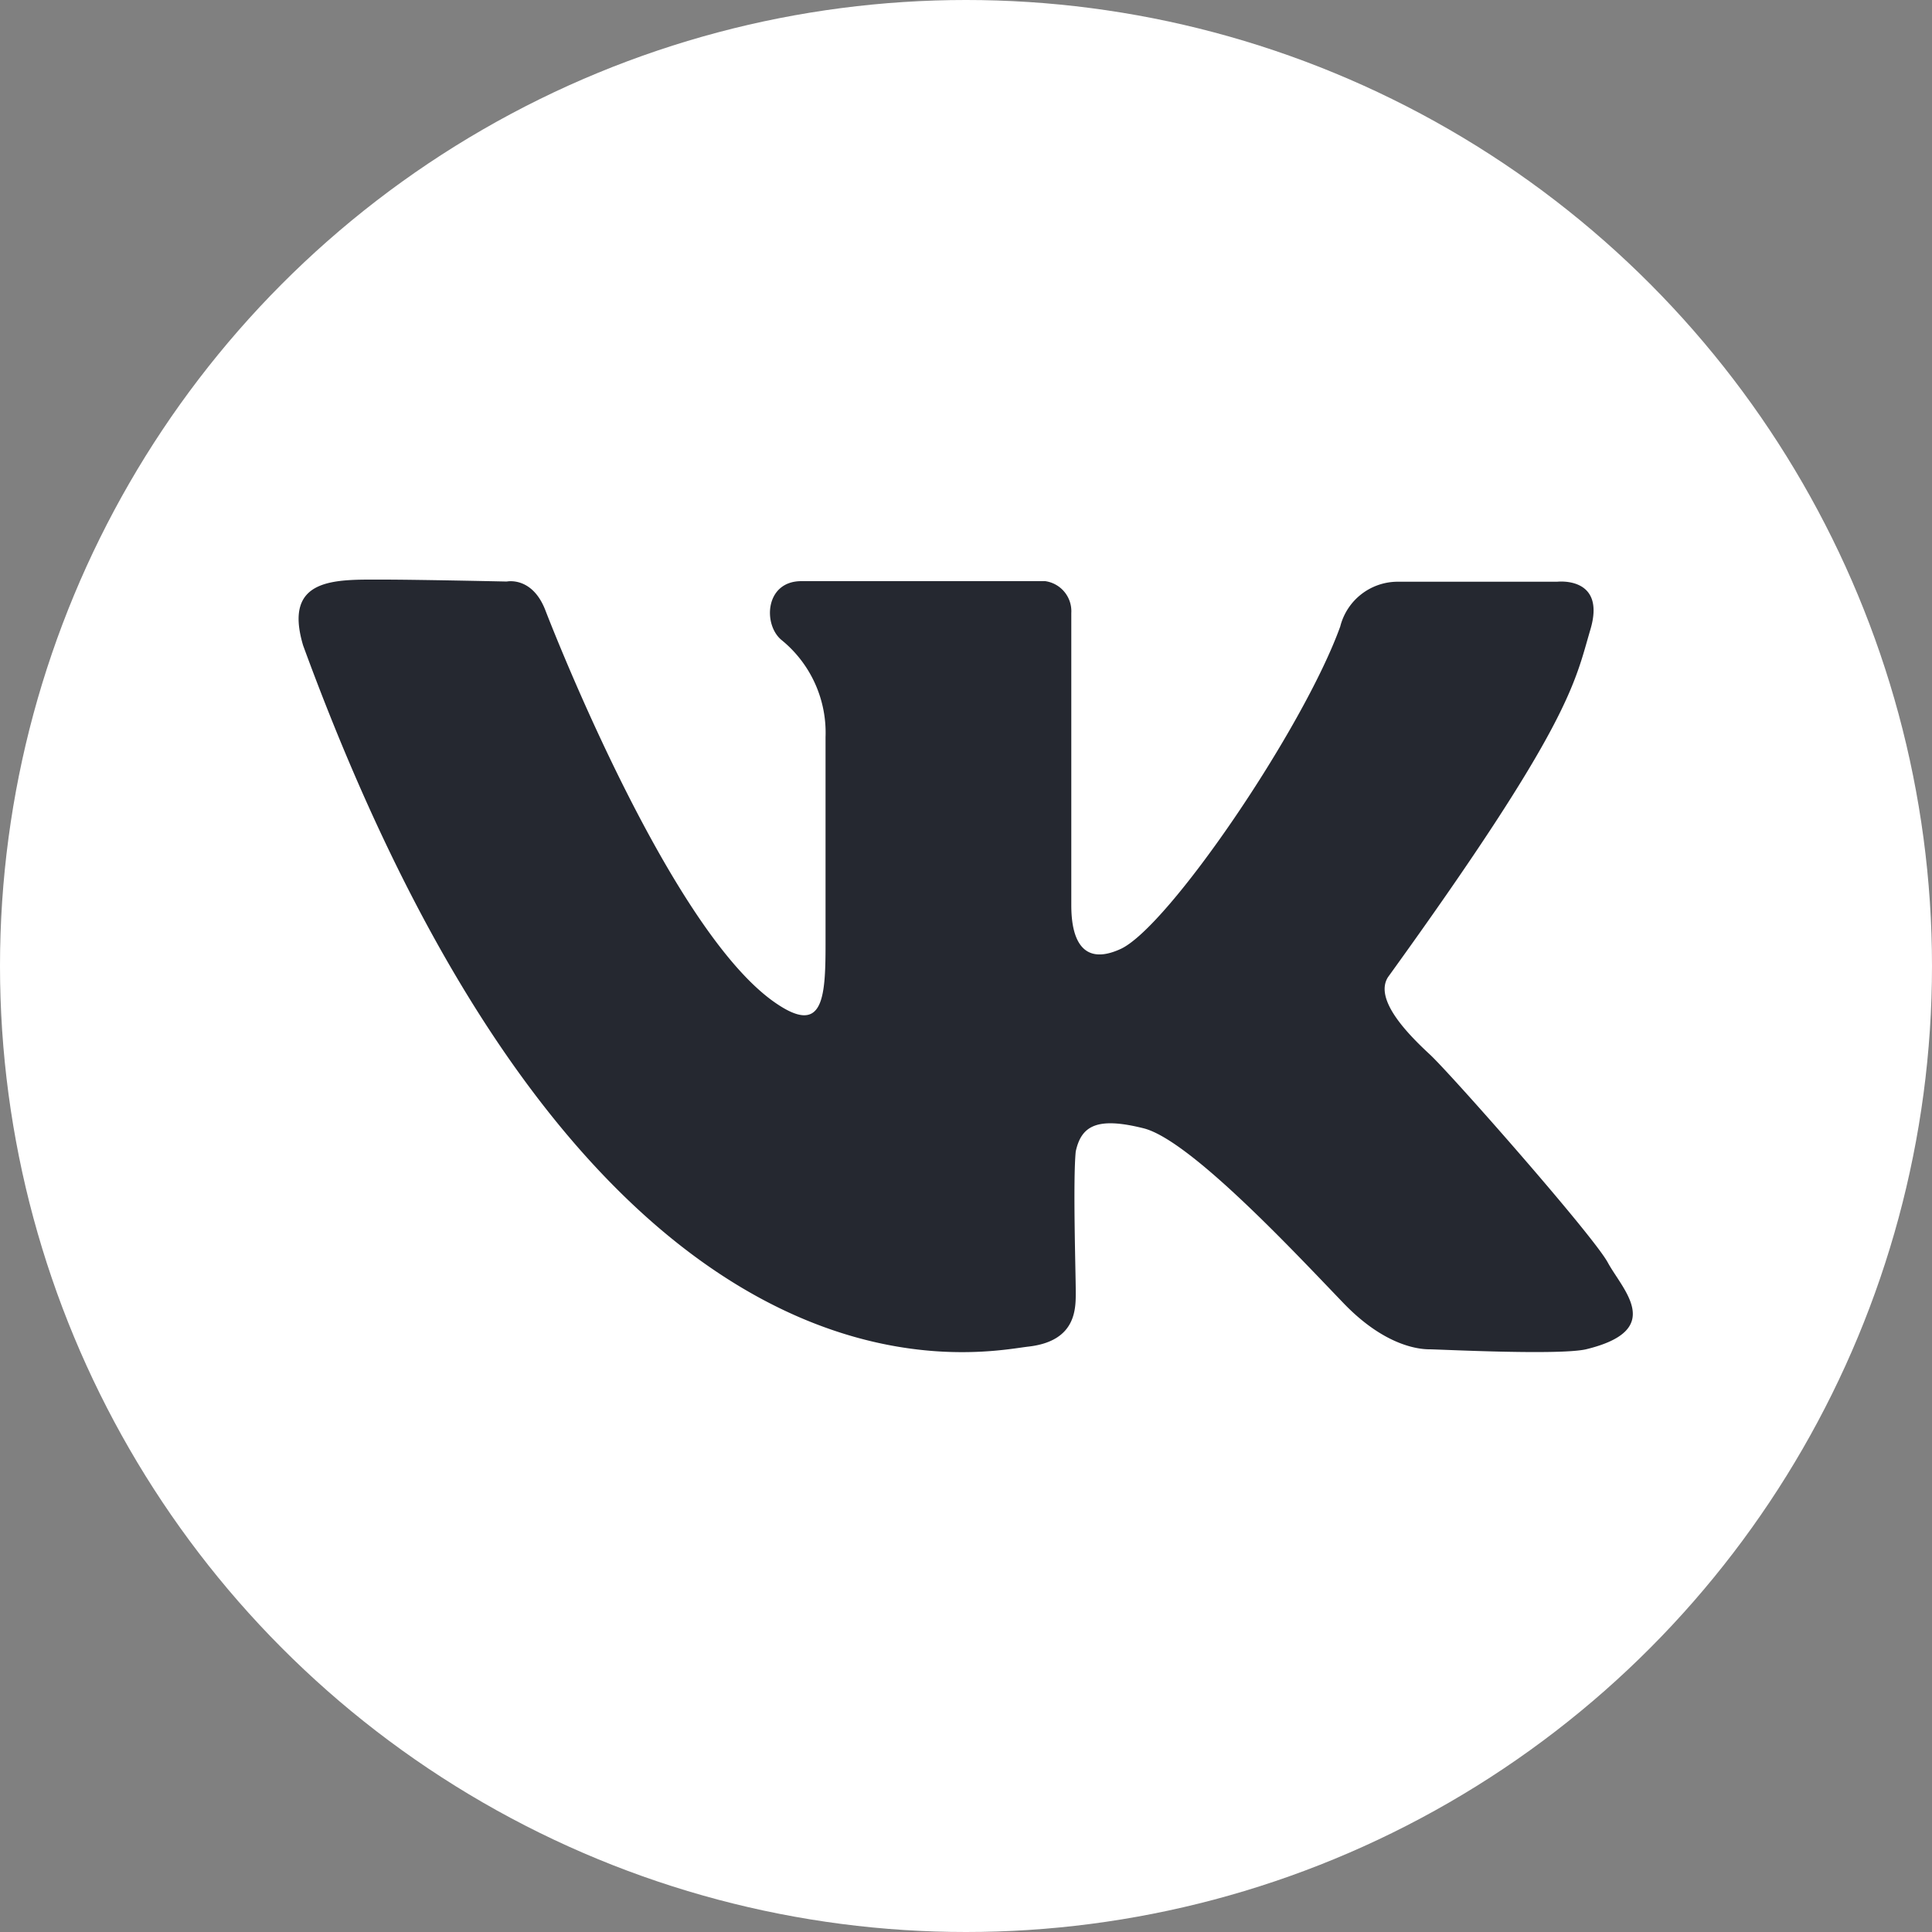 <svg xmlns="http://www.w3.org/2000/svg" viewBox="0 0 100 100"><rect x="0" y="0" width="100" height="100" fill="#808080" stroke="none"/><defs><style>.cls-1{fill:#fff;}.cls-2{fill:#252830;}</style></defs><g id="VK_icon" data-name="VK icon"><circle class="cls-1" cx="50" cy="50" r="50"/><path class="cls-2" d="M28.21,31.54S34.5,48,40.11,51.89c2.47,1.72,2.62-.15,2.62-3V38.15a6.18,6.18,0,0,0-2.25-5c-1-.78-.9-3.07,1-3.07H54.1a1.57,1.57,0,0,1,1.35,1.65V46.82c0,.85.08,3.43,2.55,2.3s9.46-11.4,11.37-16.69a3.07,3.07,0,0,1,3-2.32H80.6s2.54-.3,1.72,2.47-1,4.87-10.48,18c-.74,1.17,1.09,3,2.17,4s8.44,9.35,9.21,10.77,3,3.49-1.13,4.49c-1.42.32-7.64,0-8.1,0s-2.27-.11-4.47-2.41C67,64.81,61.59,59,59.19,58.4s-3.22-.14-3.51,1.2c-.15,1.5,0,6.34,0,7.2s.09,2.61-2.45,2.9S30.76,74.55,15.69,33.41C14.63,29.86,17.37,30,19.8,30c1.85,0,6.43.1,6.43.1S27.52,29.82,28.21,31.54Z"/></g></svg>